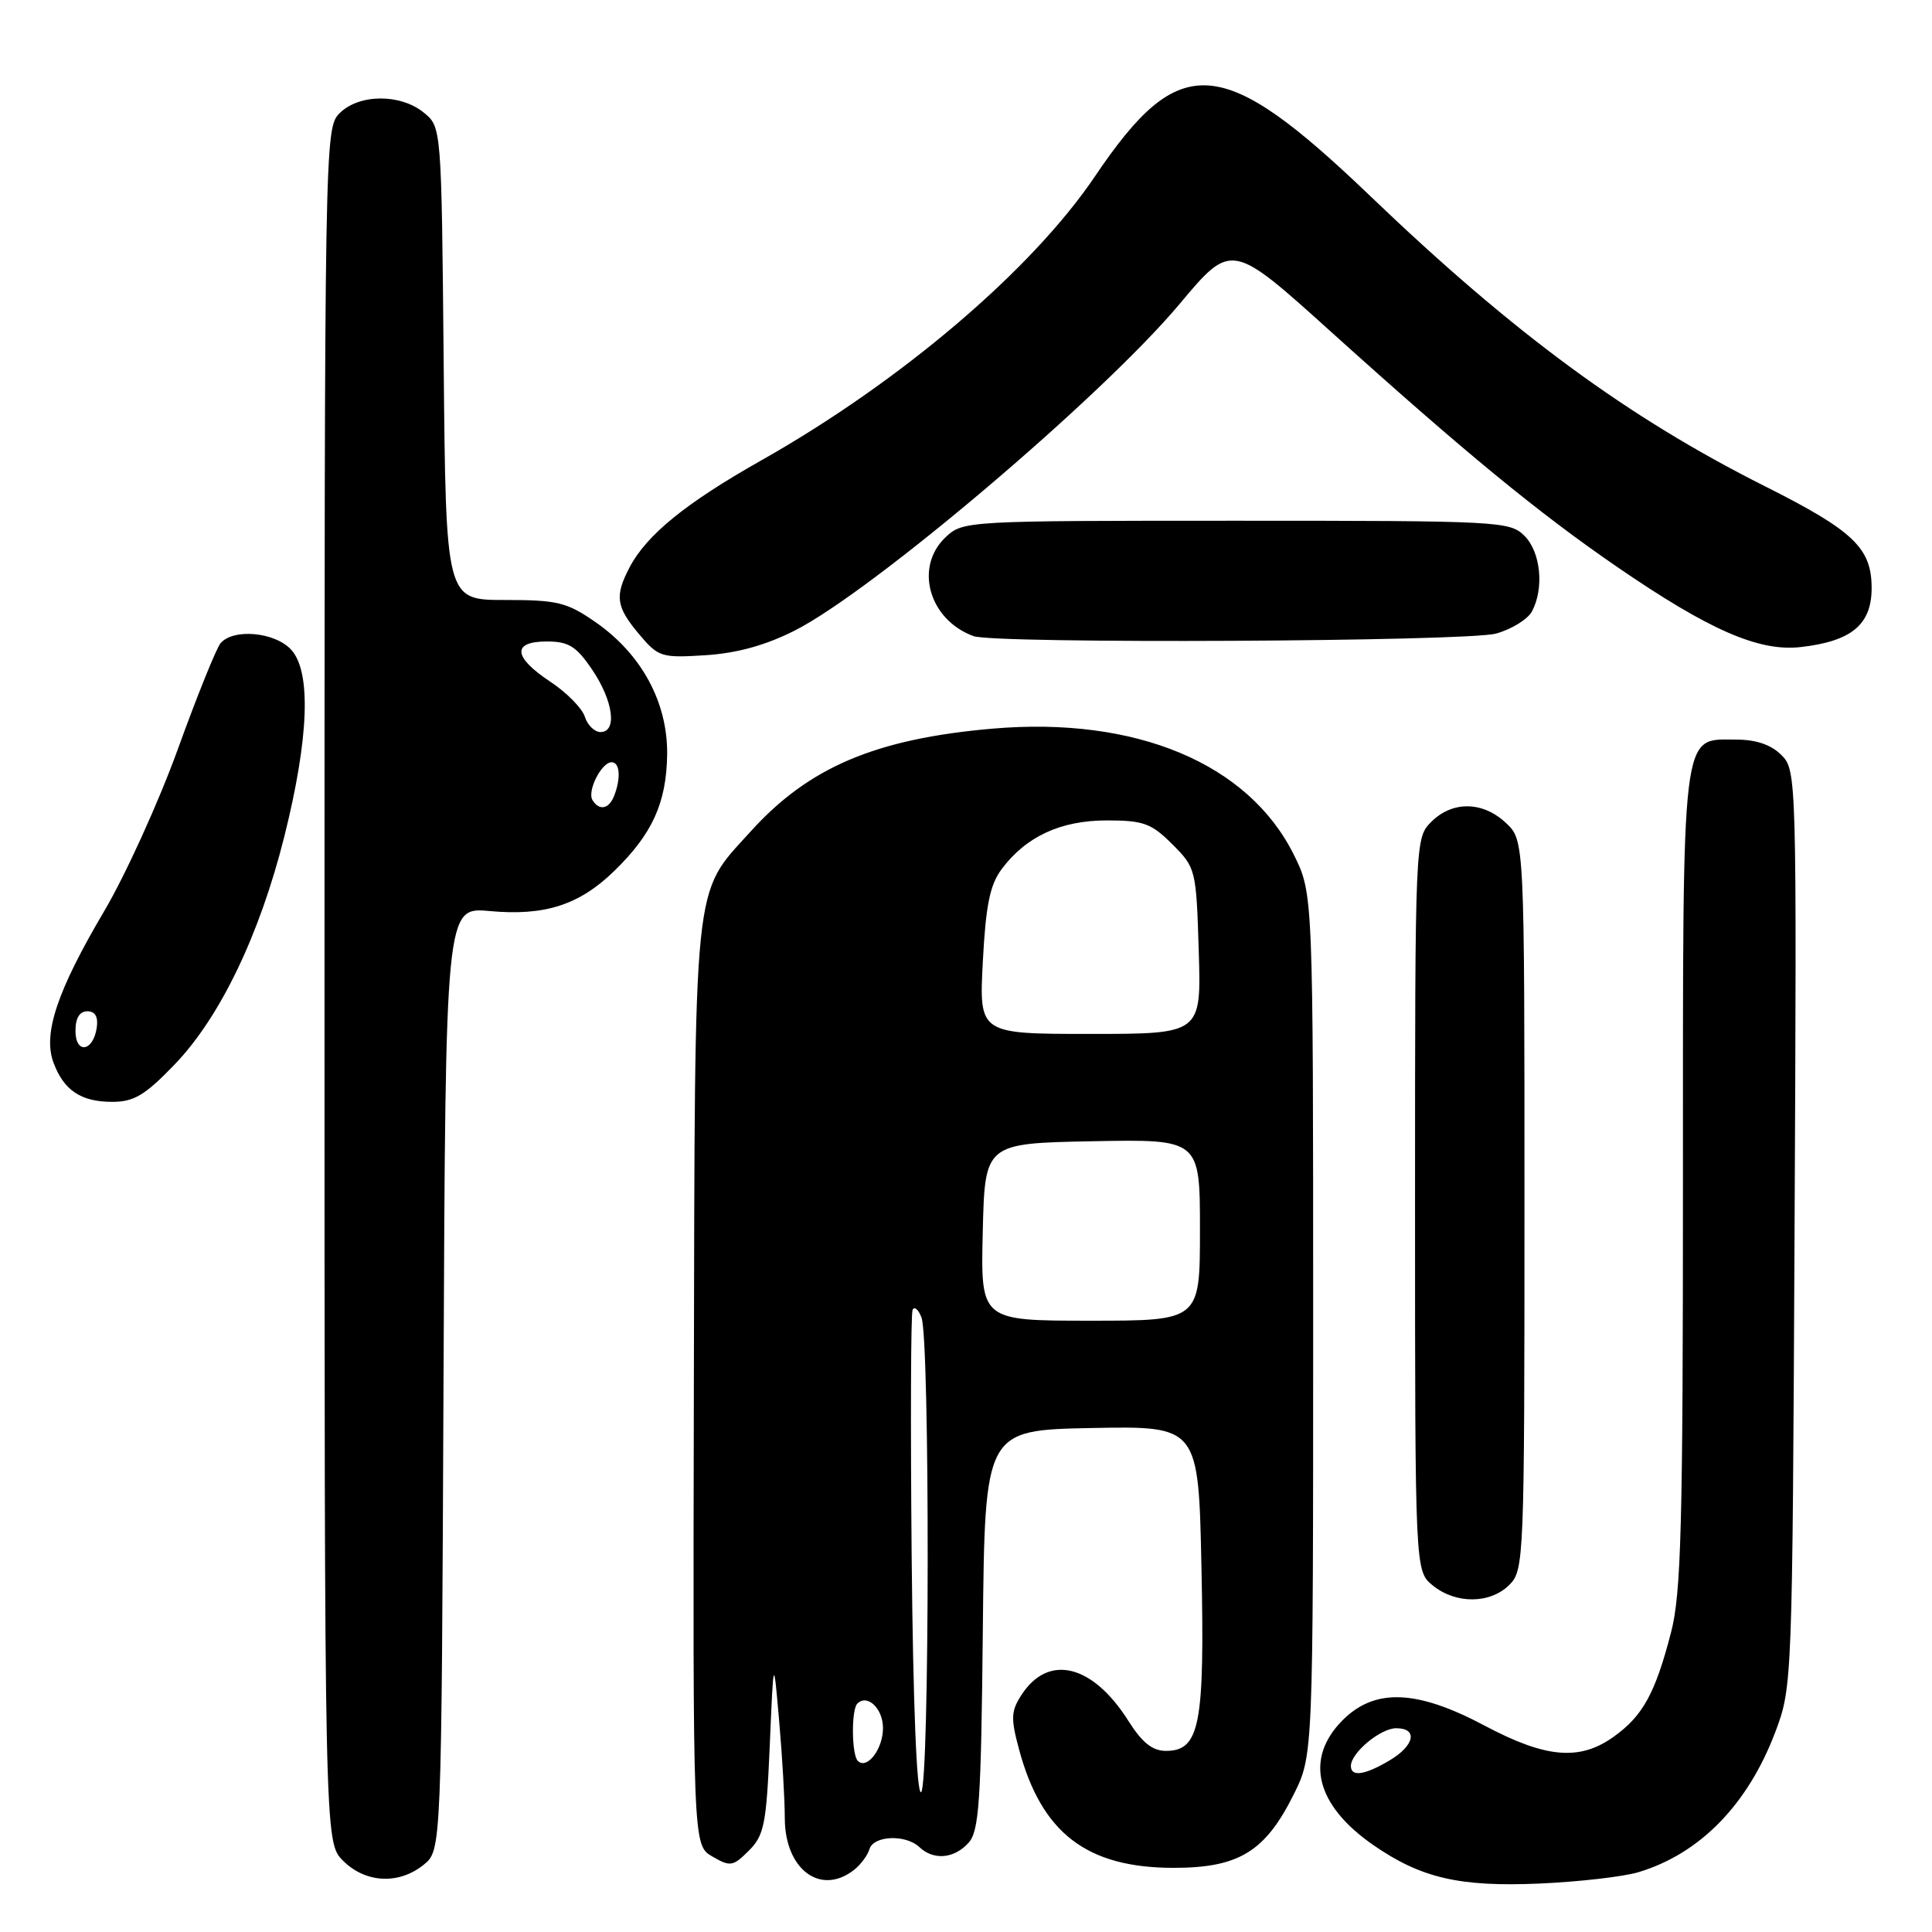<?xml version="1.0" encoding="UTF-8" standalone="no"?>
<!DOCTYPE svg PUBLIC "-//W3C//DTD SVG 1.1//EN" "http://www.w3.org/Graphics/SVG/1.1/DTD/svg11.dtd" >
<svg xmlns="http://www.w3.org/2000/svg" xmlns:xlink="http://www.w3.org/1999/xlink" version="1.1" viewBox="0 0 256 256">
 <g >
 <path fill="currentColor"
d=" M 217.12 248.07 C 225.27 245.61 231.61 239.10 235.25 229.47 C 237.48 223.55 237.50 222.96 237.79 162.79 C 238.08 102.79 238.06 102.06 236.04 100.04 C 234.68 98.68 232.69 98.00 230.06 98.00 C 222.71 98.00 223.00 95.62 223.00 156.33 C 223.00 202.21 222.77 211.12 221.42 216.31 C 219.32 224.40 217.68 227.38 213.79 230.15 C 209.28 233.36 204.82 232.96 196.67 228.63 C 187.73 223.88 182.18 223.67 177.92 227.92 C 172.82 233.03 174.32 239.18 181.97 244.48 C 188.30 248.86 193.39 250.04 204.00 249.58 C 209.22 249.35 215.13 248.67 217.12 248.07 Z  M 56.14 247.09 C 58.50 245.18 58.50 245.18 58.77 182.69 C 59.04 120.19 59.04 120.19 64.88 120.72 C 72.19 121.39 76.75 119.92 81.39 115.41 C 86.43 110.51 88.31 106.39 88.40 99.99 C 88.49 93.10 85.02 86.67 78.90 82.43 C 75.11 79.80 73.87 79.50 66.87 79.50 C 59.08 79.50 59.08 79.50 58.79 48.16 C 58.50 16.82 58.50 16.82 56.14 14.91 C 53.03 12.39 47.56 12.44 45.00 15.00 C 43.02 16.98 43.00 18.33 43.00 130.55 C 43.00 244.09 43.00 244.09 45.45 246.55 C 48.43 249.53 52.85 249.75 56.14 247.09 Z  M 113.19 247.75 C 114.06 247.06 114.97 245.83 115.21 245.02 C 115.75 243.21 120.01 243.04 121.82 244.75 C 123.70 246.53 126.42 246.30 128.33 244.19 C 129.74 242.63 130.00 238.78 130.23 215.94 C 130.50 189.50 130.50 189.50 144.65 189.22 C 158.81 188.95 158.81 188.95 159.20 207.72 C 159.64 228.57 158.98 232.00 154.49 232.00 C 152.70 232.00 151.33 230.90 149.52 228.03 C 144.79 220.54 138.95 219.10 135.39 224.53 C 133.96 226.71 133.91 227.65 135.02 231.77 C 138.00 242.89 143.99 247.49 155.50 247.50 C 164.14 247.50 167.64 245.36 171.41 237.80 C 174.00 232.61 174.00 232.61 174.00 175.50 C 174.00 118.39 174.00 118.39 171.42 113.22 C 165.40 101.14 150.48 94.91 131.50 96.55 C 116.00 97.90 107.15 101.66 99.44 110.20 C 91.74 118.72 92.09 115.33 91.94 183.56 C 91.81 244.50 91.81 244.50 94.38 245.99 C 96.77 247.38 97.12 247.32 99.23 245.22 C 101.26 243.19 101.55 241.72 102.00 231.22 C 102.50 219.50 102.50 219.50 103.24 228.00 C 103.65 232.68 103.99 238.49 103.99 240.92 C 104.00 247.73 108.76 251.26 113.19 247.75 Z  M 200.00 210.00 C 201.94 208.06 202.00 206.67 202.00 159.67 C 202.00 111.35 202.00 111.35 199.55 109.05 C 196.48 106.16 192.45 106.10 189.65 108.90 C 187.51 111.05 187.50 111.24 187.50 159.62 C 187.50 208.18 187.50 208.18 189.86 210.09 C 192.92 212.57 197.47 212.53 200.00 210.00 Z  M 23.11 141.08 C 29.15 134.82 34.41 123.88 37.69 110.78 C 40.93 97.81 41.26 89.06 38.60 86.11 C 36.46 83.74 30.88 83.23 29.21 85.25 C 28.65 85.94 26.10 92.25 23.56 99.28 C 21.01 106.31 16.62 115.97 13.80 120.74 C 7.58 131.28 5.67 136.97 7.08 140.78 C 8.45 144.48 10.72 146.00 14.87 146.00 C 17.75 146.00 19.21 145.13 23.11 141.08 Z  M 105.29 83.56 C 115.62 78.34 146.07 52.50 156.30 40.28 C 163.18 32.07 163.18 32.07 176.34 43.94 C 194.05 59.91 203.81 67.93 214.25 75.10 C 226.45 83.48 233.06 86.37 238.59 85.74 C 245.33 84.98 248.00 82.77 248.00 77.93 C 248.00 72.61 245.62 70.34 233.86 64.43 C 215.70 55.31 200.58 44.20 181.61 26.02 C 161.85 7.08 156.35 6.68 145.10 23.35 C 136.70 35.80 119.33 50.58 100.81 61.04 C 90.85 66.67 85.68 70.87 83.41 75.20 C 81.43 79.00 81.63 80.40 84.68 84.03 C 87.24 87.07 87.62 87.19 93.49 86.82 C 97.66 86.55 101.43 85.51 105.29 83.56 Z  M 198.24 83.95 C 200.29 83.38 202.43 82.06 202.99 81.02 C 204.63 77.95 204.16 73.16 202.00 71.00 C 200.07 69.07 198.67 69.00 163.81 69.00 C 128.04 69.00 127.60 69.02 125.31 71.17 C 121.11 75.12 123.08 82.13 129.00 84.29 C 131.83 85.33 194.39 85.02 198.24 83.95 Z  M 179.00 234.00 C 179.00 232.26 182.92 229.00 185.00 229.00 C 187.93 229.00 187.44 231.31 184.10 233.28 C 180.82 235.22 179.00 235.48 179.00 234.00 Z  M 78.51 106.02 C 77.77 104.83 79.70 101.00 81.04 101.00 C 82.13 101.00 82.30 103.07 81.39 105.42 C 80.71 107.21 79.41 107.48 78.51 106.02 Z  M 77.49 94.96 C 77.13 93.84 75.08 91.76 72.92 90.33 C 67.98 87.06 67.80 85.00 72.46 85.00 C 75.34 85.00 76.36 85.63 78.46 88.73 C 81.26 92.85 81.82 97.00 79.57 97.00 C 78.78 97.00 77.84 96.08 77.49 94.96 Z  M 120.80 206.28 C 120.64 188.80 120.69 174.08 120.92 173.57 C 121.15 173.05 121.69 173.50 122.10 174.57 C 123.23 177.44 123.18 236.77 122.05 237.47 C 121.47 237.83 120.99 225.95 120.80 206.28 Z  M 113.66 233.32 C 112.84 232.50 112.79 226.54 113.60 225.74 C 114.93 224.41 117.00 226.39 117.00 228.98 C 117.00 231.78 114.87 234.54 113.66 233.32 Z  M 130.22 163.25 C 130.50 151.50 130.50 151.50 144.75 151.22 C 159.00 150.95 159.00 150.95 159.00 162.97 C 159.00 175.00 159.00 175.00 144.47 175.00 C 129.94 175.00 129.94 175.00 130.22 163.25 Z  M 130.23 127.42 C 130.62 119.96 131.17 117.25 132.72 115.17 C 135.95 110.84 140.54 108.71 146.67 108.71 C 151.51 108.71 152.56 109.09 155.34 111.87 C 158.45 114.98 158.51 115.21 158.84 126.02 C 159.18 137.00 159.18 137.00 144.45 137.00 C 129.73 137.00 129.73 137.00 130.23 127.42 Z  M 10.00 136.58 C 10.00 134.90 10.55 134.00 11.57 134.00 C 12.61 134.00 13.03 134.73 12.82 136.17 C 12.35 139.37 10.00 139.72 10.00 136.58 Z "/>
</g>
</svg>
